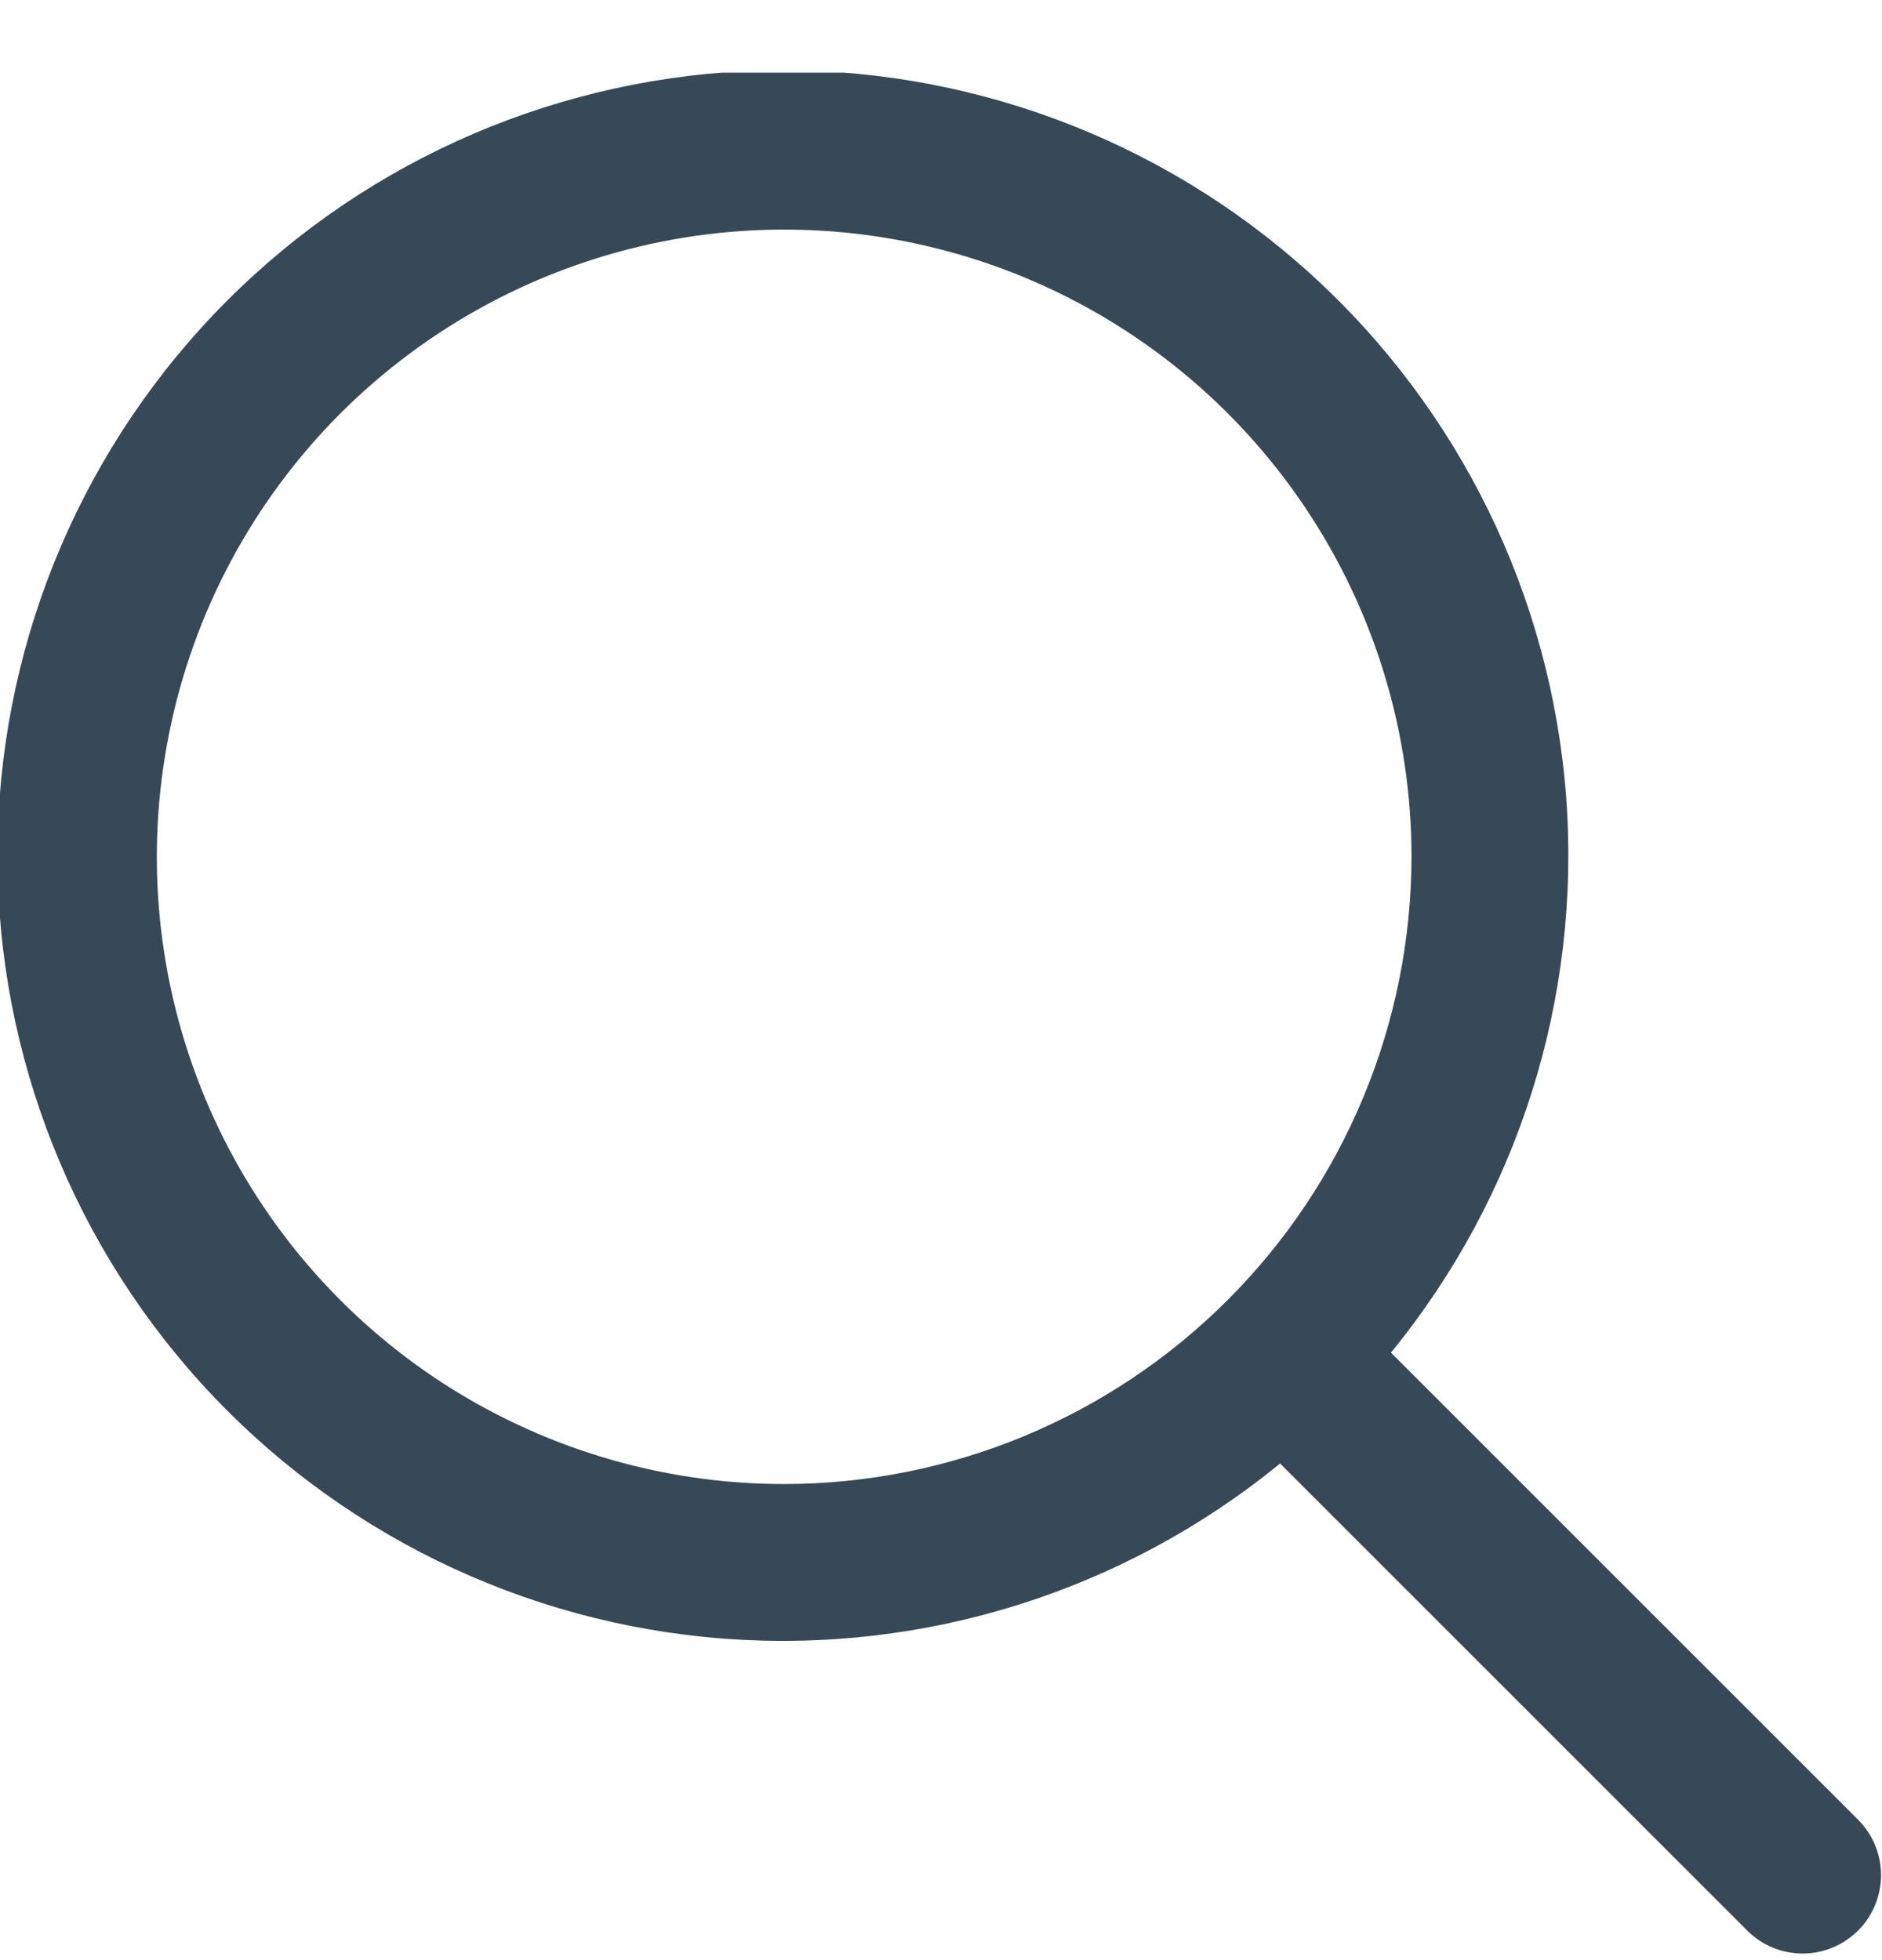 <svg width="24" height="25" viewBox="0 0 24 25" fill="none" xmlns="http://www.w3.org/2000/svg">
<g clip-path="url(#clip0_507_2234)">
<path d="M23.707 23.221L17.738 17.252C19.364 15.263 20.164 12.724 19.972 10.162C19.779 7.599 18.609 5.209 16.703 3.485C14.798 1.761 12.302 0.835 9.733 0.899C7.164 0.964 4.718 2.013 2.901 3.83C1.084 5.647 0.035 8.093 -0.029 10.662C-0.093 13.231 0.832 15.726 2.556 17.632C4.28 19.537 6.671 20.707 9.233 20.9C11.796 21.093 14.334 20.293 16.324 18.666L22.293 24.635C22.481 24.817 22.734 24.918 22.996 24.916C23.258 24.914 23.509 24.808 23.695 24.623C23.88 24.438 23.985 24.187 23.988 23.925C23.99 23.662 23.889 23.41 23.707 23.221ZM10 18.928C8.418 18.928 6.871 18.459 5.555 17.58C4.24 16.701 3.214 15.451 2.609 13.99C2.003 12.528 1.845 10.919 2.154 9.367C2.462 7.816 3.224 6.39 4.343 5.271C5.462 4.153 6.887 3.391 8.439 3.082C9.991 2.773 11.599 2.932 13.061 3.537C14.523 4.143 15.773 5.168 16.651 6.484C17.531 7.799 18 9.346 18 10.928C17.997 13.049 17.154 15.083 15.654 16.582C14.154 18.082 12.121 18.926 10 18.928Z" fill="#374957"/>
</g>
<defs>
<clipPath id="clip0_507_2234">
<rect width="24" height="24" fill="white" transform="translate(0 0.927)"/>
</clipPath>
</defs>
</svg>
